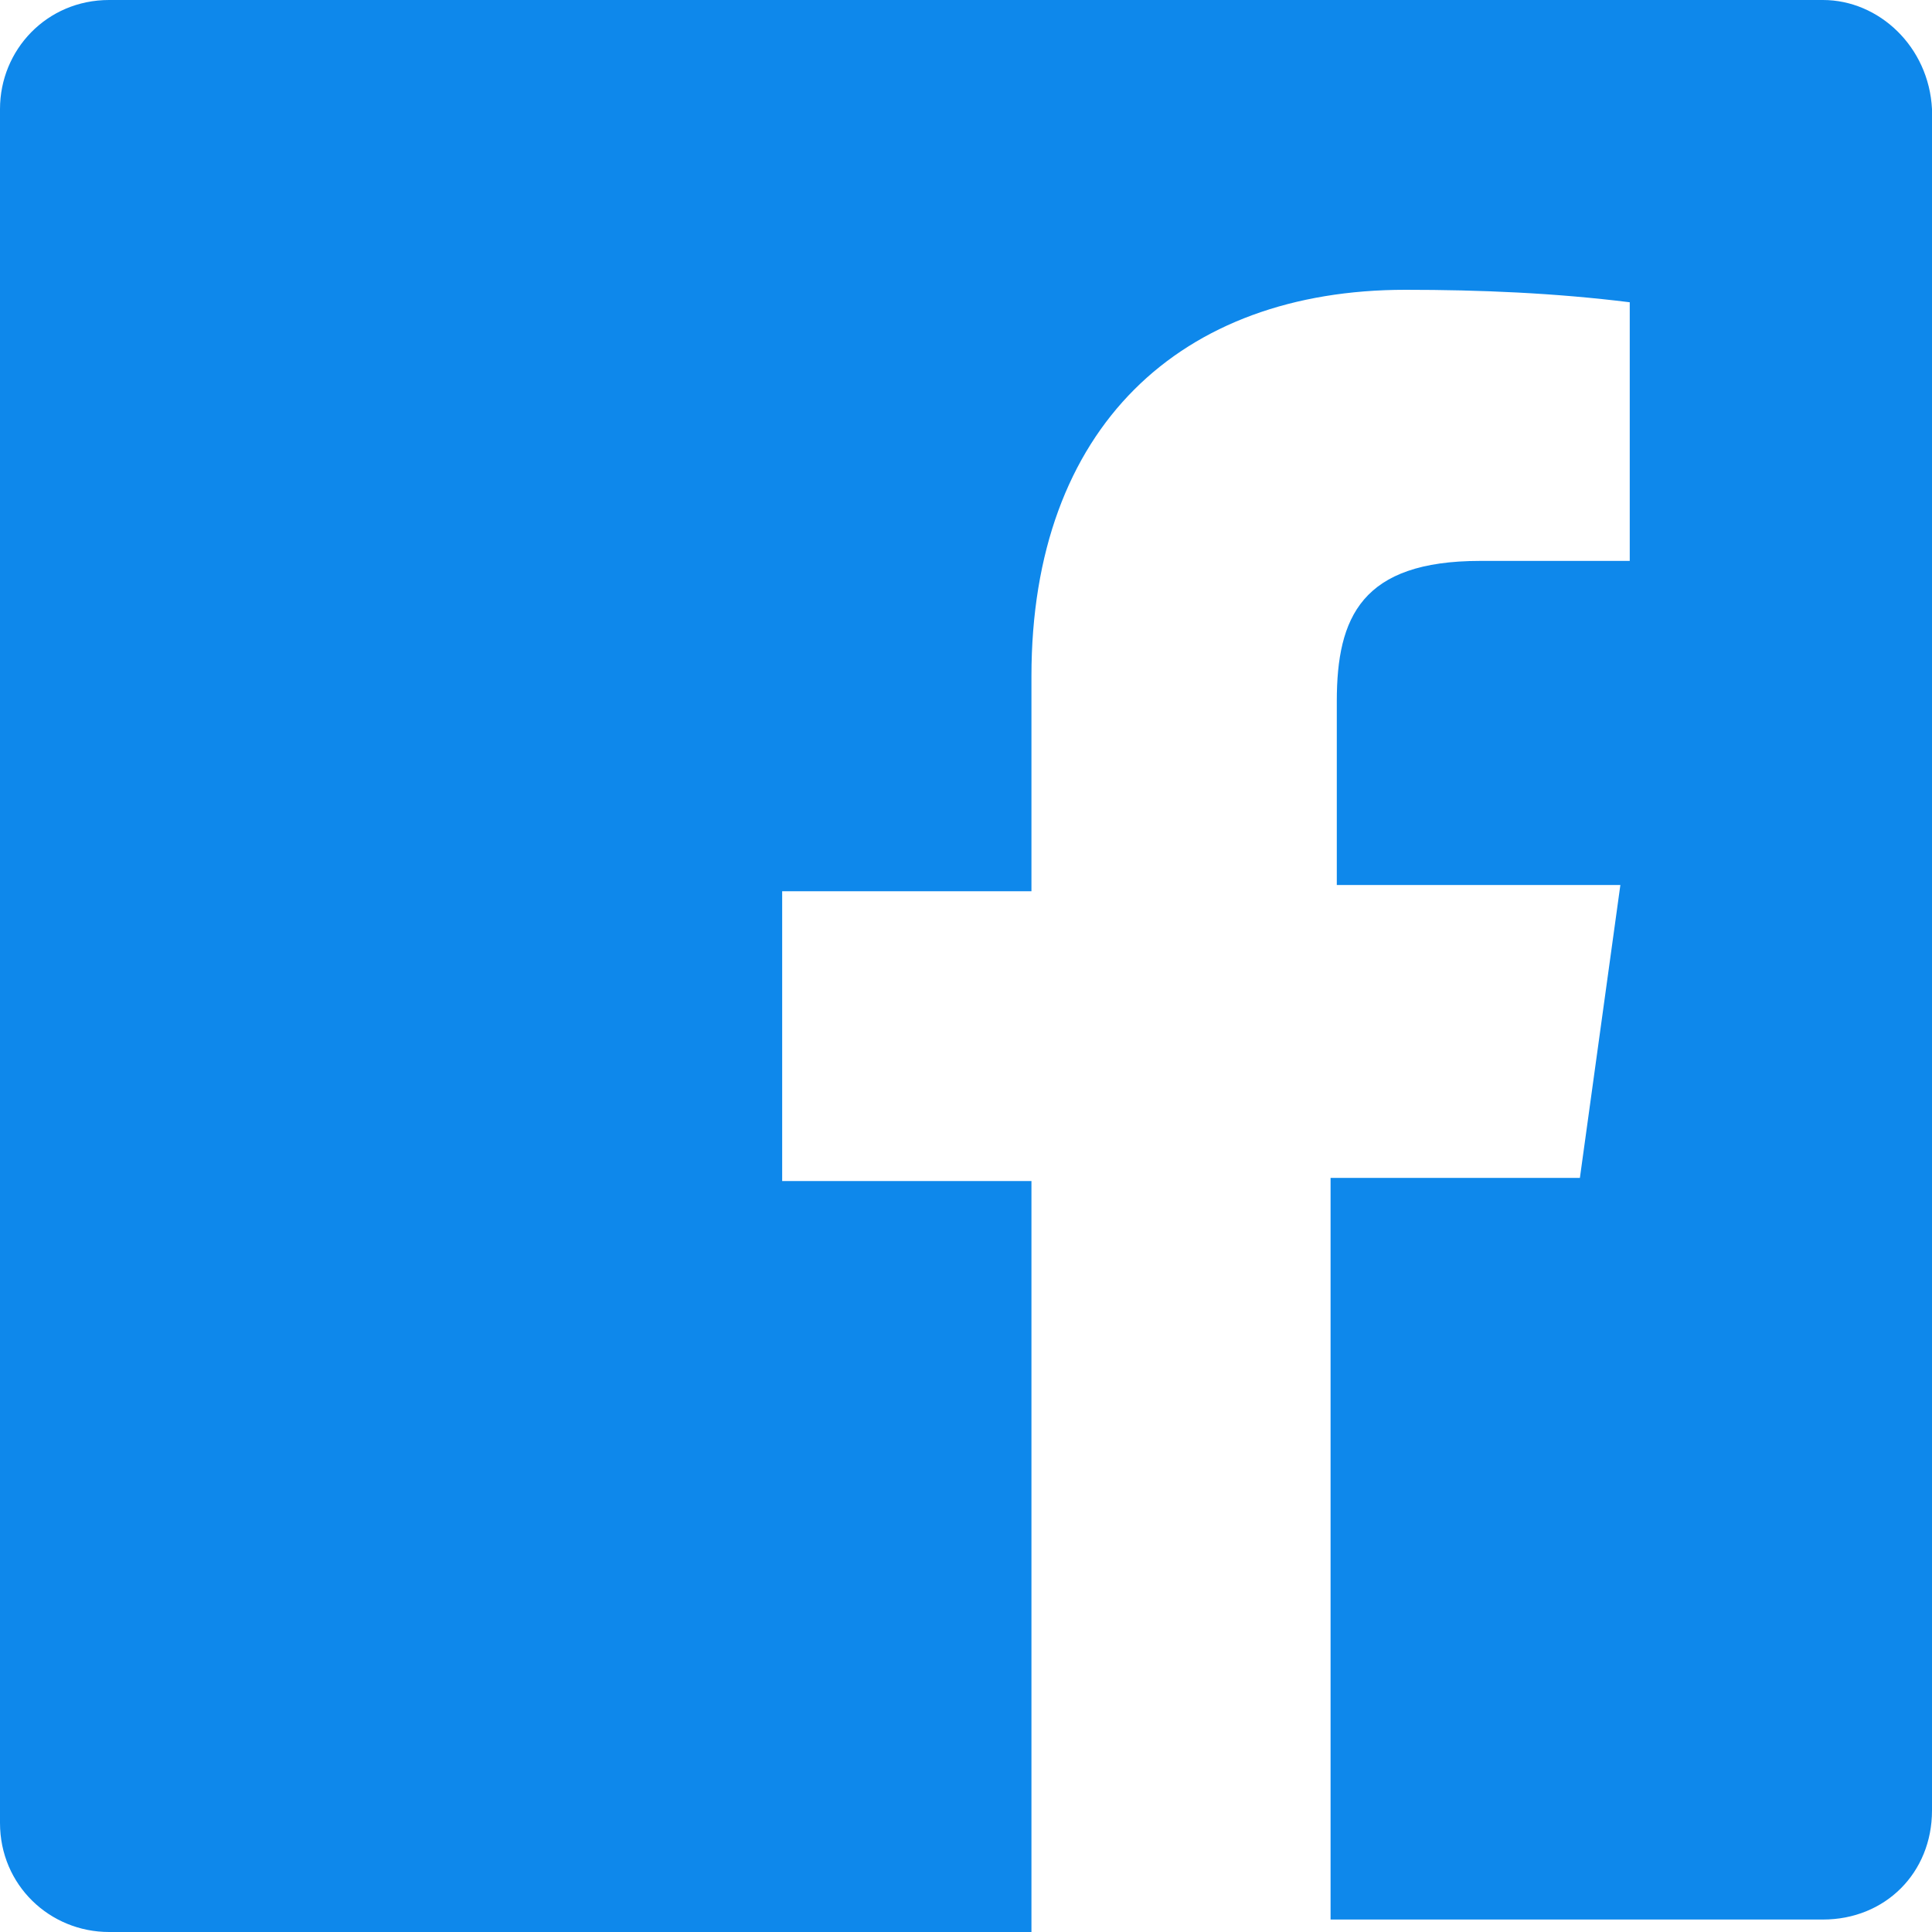 <svg width="40" height="40" viewBox="0 0 40 40" fill="none" xmlns="http://www.w3.org/2000/svg">
<path d="M37.742 0H2.258C0.968 0 0 1.032 0 2.258V37.742C0 39.032 1.032 40 2.258 40H21.355V24.452H16.194V18.452H21.355V14C21.355 8.839 24.452 6 29.097 6C30.645 6 32.194 6.065 33.742 6.258V11.613H30.645C28.194 11.613 27.677 12.774 27.677 14.516V18.323H33.548L32.71 24.387H27.548V39.742H37.742C39.032 39.742 40 38.774 40 37.484V2.258C39.935 0.968 38.903 0 37.742 0Z" fill="#0E88EB"/>
</svg>
